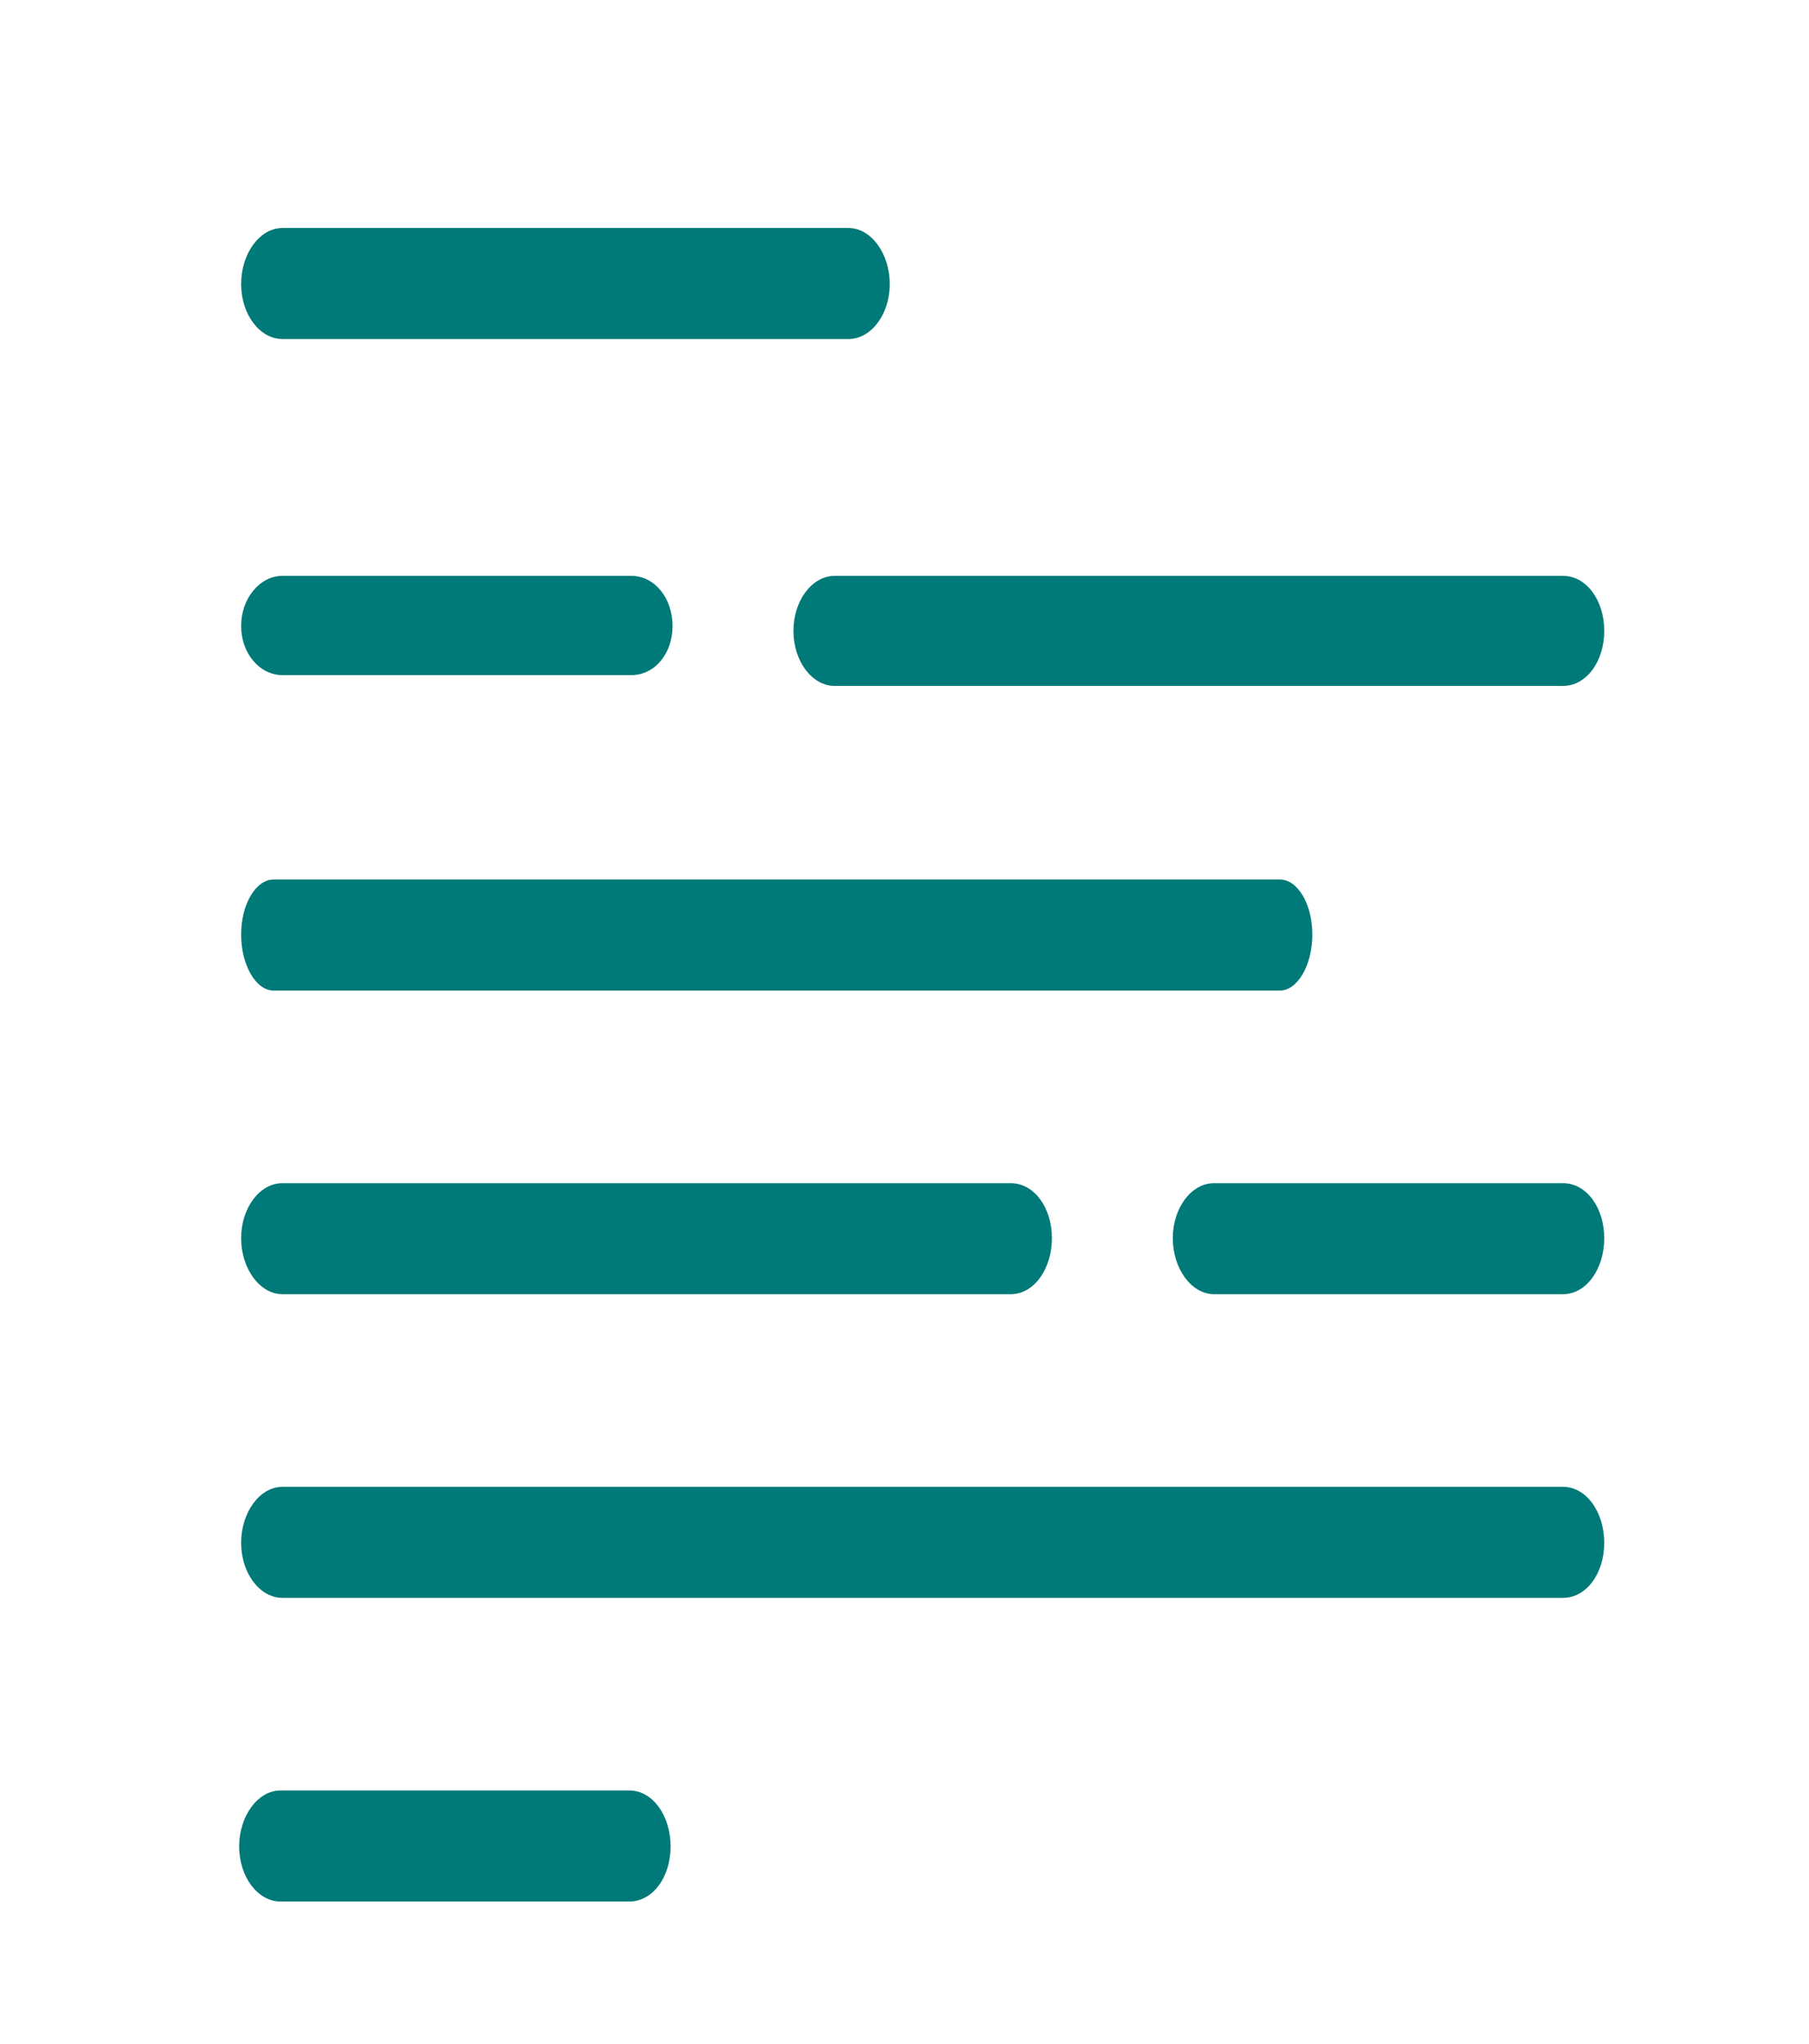 <svg version="1.2" xmlns="http://www.w3.org/2000/svg" viewBox="0 0 184 208" width="100" height="113"><style>.a{fill:#007979}</style><path class="a" d="m159 69.8h-74.1c-2.3 0-4.2-2.5-4.2-5.6 0-3.1 1.9-5.6 4.2-5.6h74.1c2.4 0 4.2 2.5 4.2 5.6 0 3.1-1.8 5.6-4.2 5.6z"/><path class="a" d="m64.2 68.7h-35.5c-2.3 0-4.2-2.2-4.2-5 0-2.8 1.9-5.1 4.2-5.1h35.5c2.4 0 4.2 2.3 4.2 5.1 0 2.8-1.8 5-4.2 5z"/><path class="a" d="m86.3 34.5h-57.6c-2.3 0-4.2-2.5-4.2-5.6 0-3.1 1.9-5.7 4.2-5.7h57.6c2.3 0 4.2 2.6 4.2 5.7 0 3.1-1.9 5.6-4.2 5.6z"/><path class="a" d="m130.2 100.8h-102.4c-1.8 0-3.3-2.6-3.3-5.7 0-3.1 1.5-5.6 3.3-5.6h102.4c1.8 0 3.3 2.5 3.3 5.6 0 3.1-1.5 5.7-3.3 5.7z"/><path class="a" d="m102.8 131.7h-74.1c-2.3 0-4.2-2.6-4.2-5.7 0-3.1 1.9-5.6 4.2-5.6h74.1c2.4 0 4.2 2.5 4.2 5.6 0 3.1-1.8 5.7-4.2 5.7z"/><path class="a" d="m159 131.7h-35.5c-2.3 0-4.2-2.6-4.2-5.7 0-3.1 1.9-5.6 4.2-5.6h35.5c2.4 0 4.2 2.5 4.2 5.6 0 3.1-1.8 5.7-4.2 5.7z"/><path class="a" d="m159 162.6h-130.3c-2.3 0-4.2-2.5-4.2-5.6 0-3.1 1.9-5.7 4.2-5.7h130.3c2.4 0 4.2 2.6 4.2 5.7 0 3.1-1.8 5.6-4.2 5.6z"/><path class="a" d="m64 193.5h-35.5c-2.3 0-4.2-2.5-4.2-5.6 0-3.1 1.9-5.7 4.2-5.7h35.5c2.4 0 4.2 2.6 4.2 5.7 0 3.1-1.8 5.6-4.2 5.6z"/></svg>